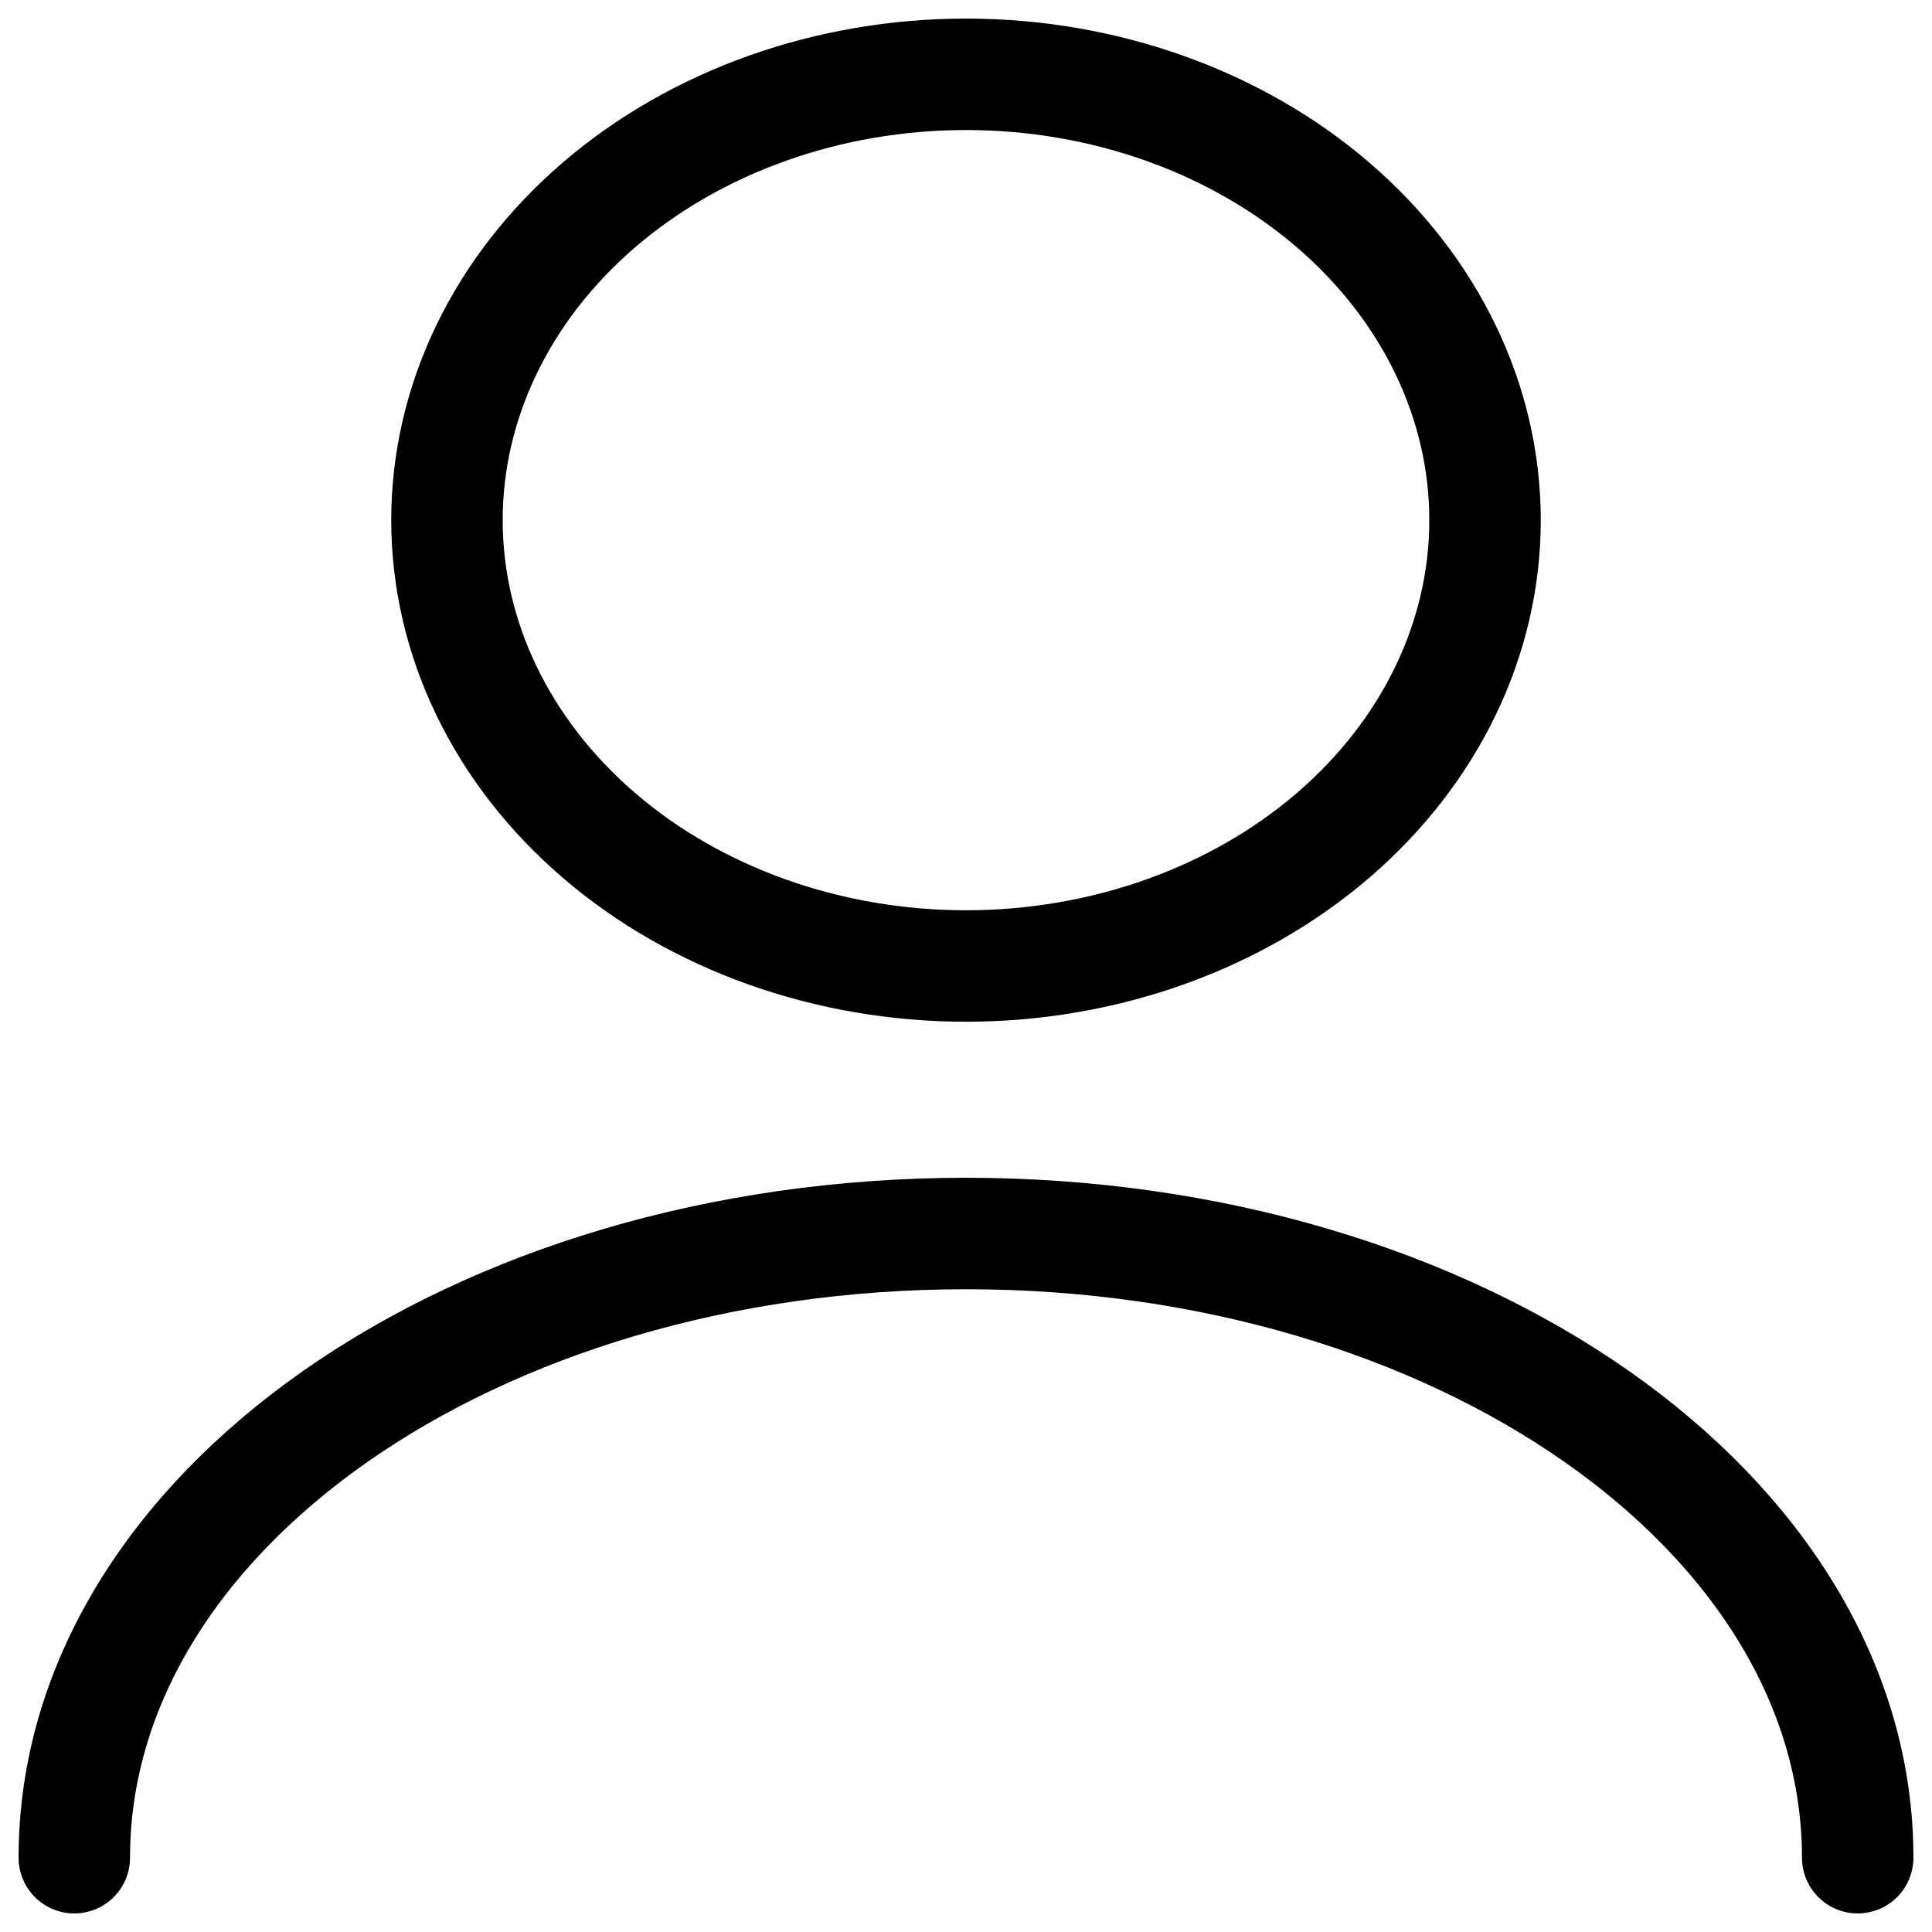 <svg width="26" height="26" viewBox="0 0 26 26" fill="none" xmlns="http://www.w3.org/2000/svg">
<path d="M25 25C25 20.356 19.622 16.6 13 16.6C6.378 16.6 1 20.356 1 25M13 13C14.852 13 16.629 12.368 17.939 11.243C19.249 10.117 19.985 8.591 19.985 7C19.985 5.409 19.249 3.883 17.939 2.757C16.629 1.632 14.852 1 13 1C11.148 1 9.371 1.632 8.061 2.757C6.751 3.883 6.015 5.409 6.015 7C6.015 8.591 6.751 10.117 8.061 11.243C9.371 12.368 11.148 13 13 13Z" stroke="black" stroke-width="1.5" stroke-linecap="round" stroke-linejoin="round"/>
</svg>
